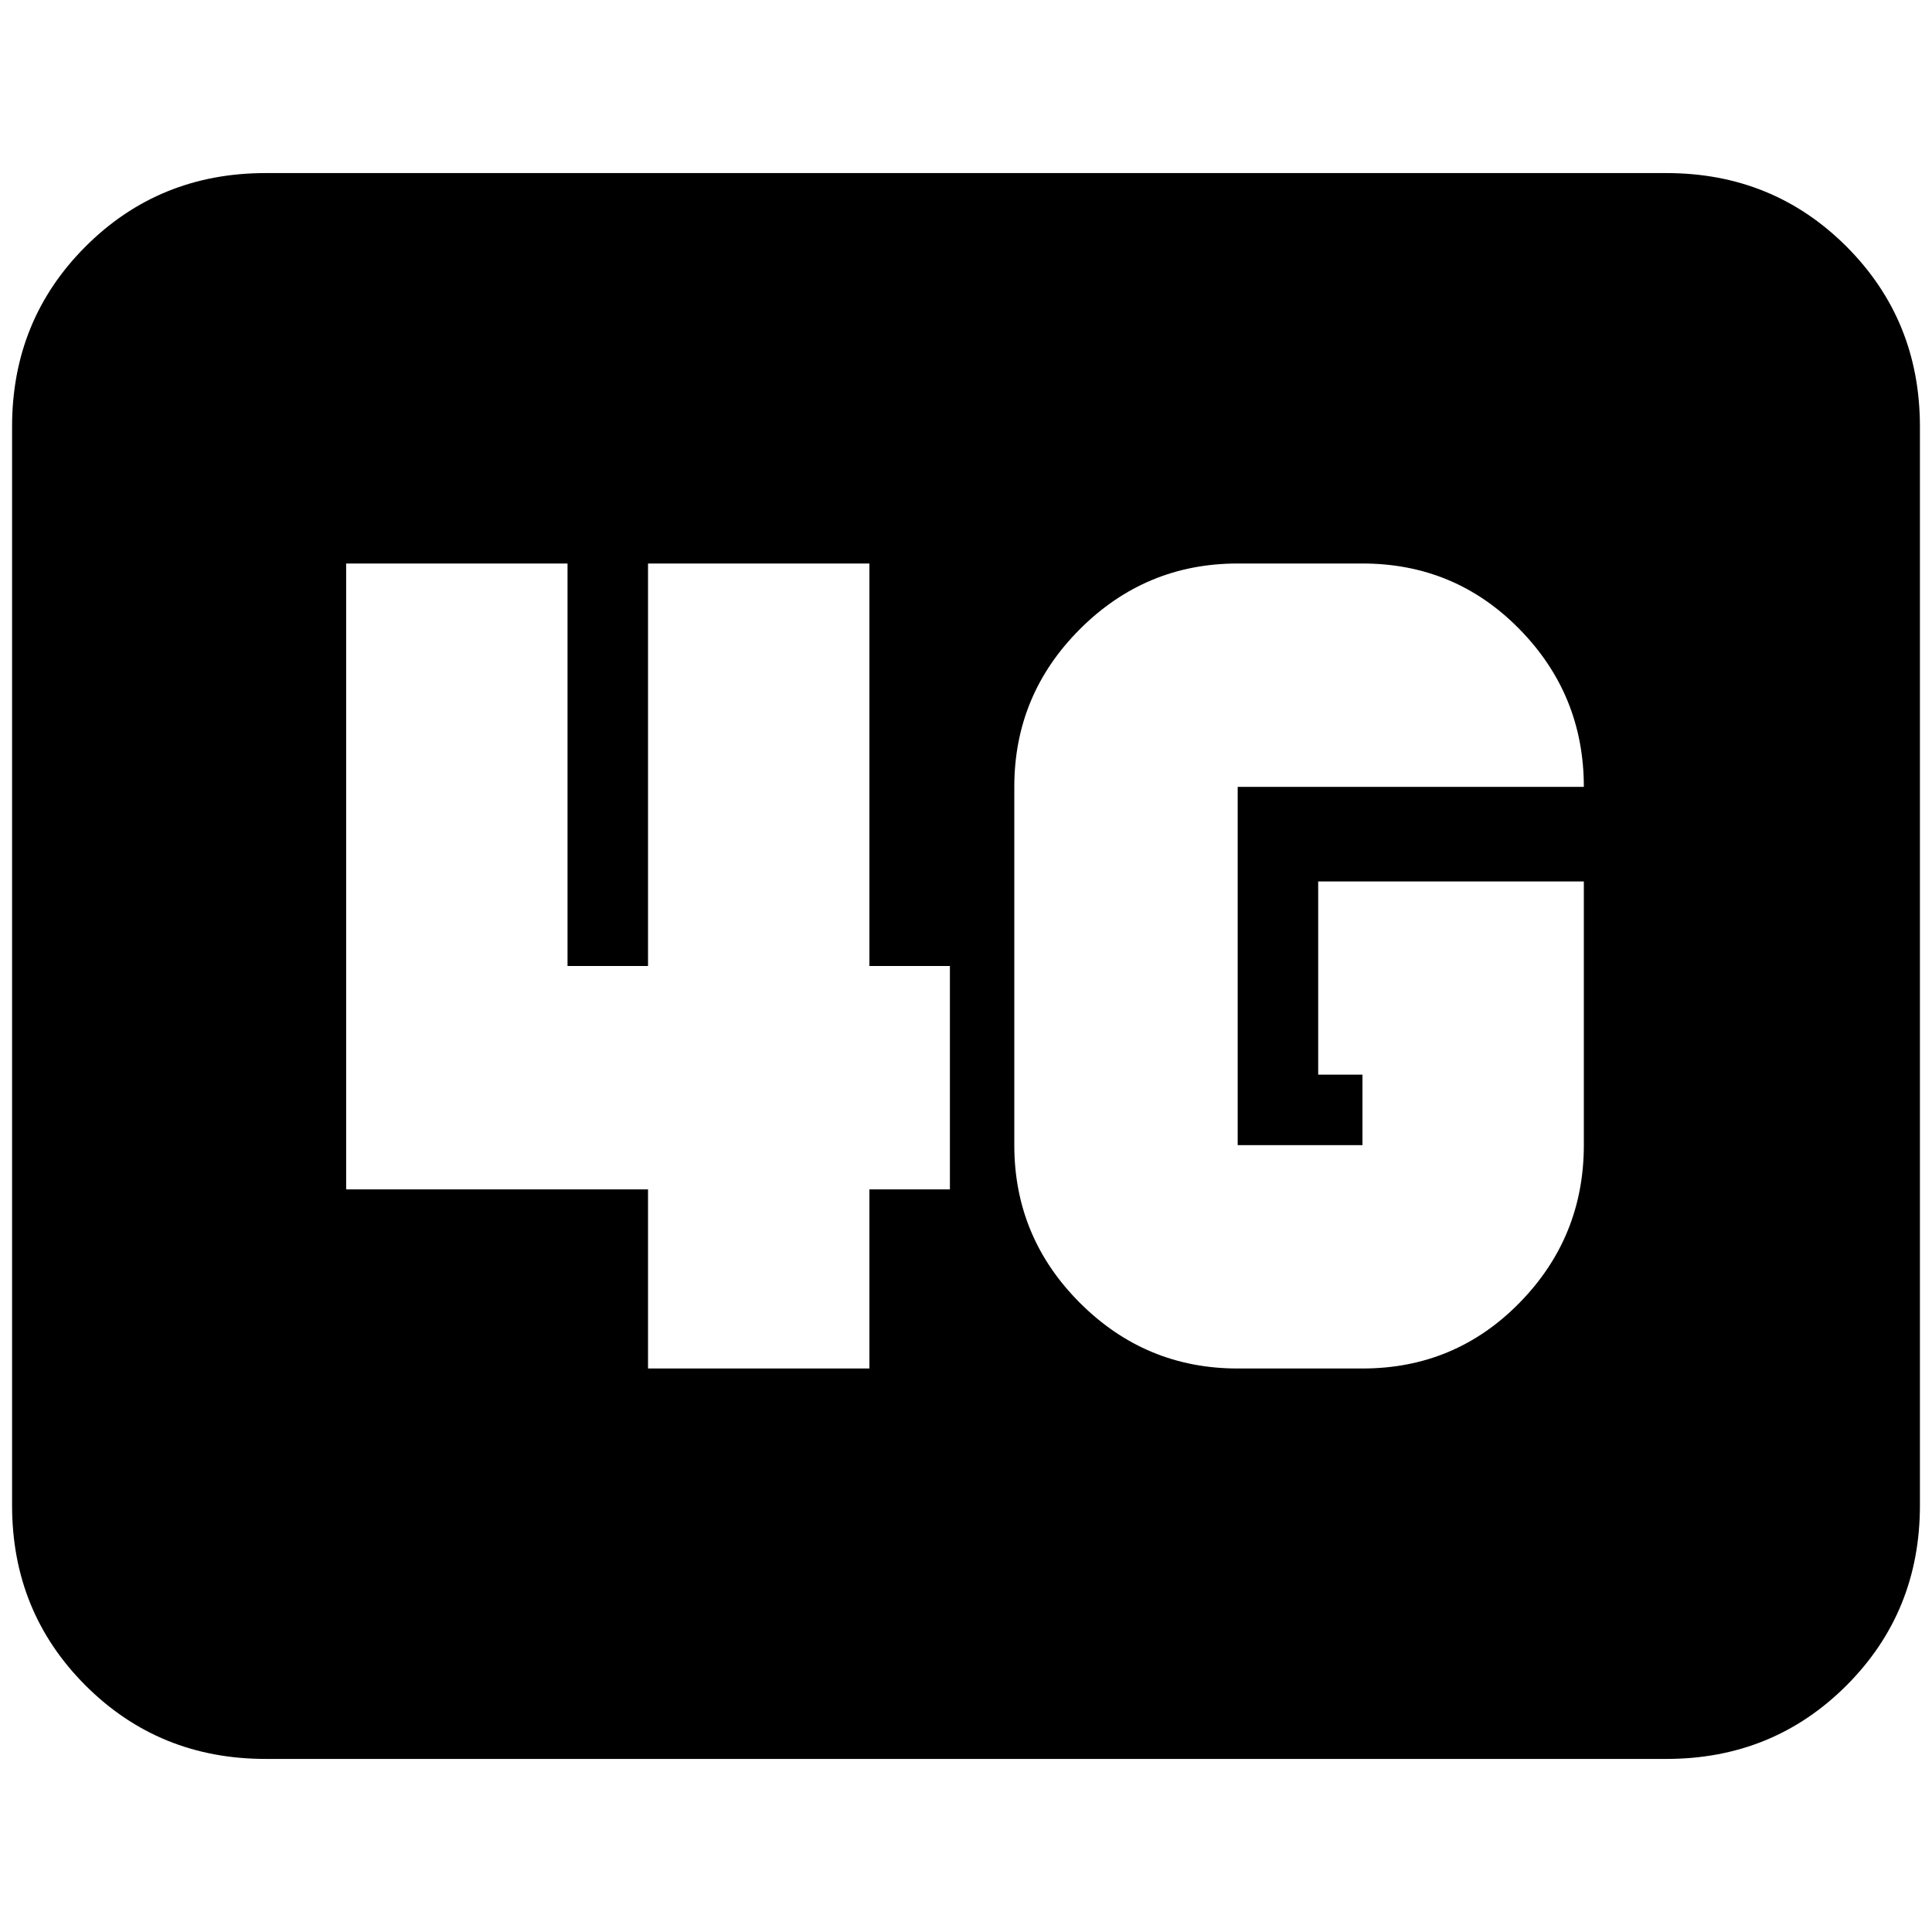 <svg xmlns="http://www.w3.org/2000/svg" height="24" viewBox="0 96 960 960" width="24"><path d="M132 970q-53 0-89.5-36.5T6 844V308q0-53 36.5-89.5T132 182h696q53 0 89.5 36.5T954 308v536q0 53-36.5 89.5T828 970H132Zm655-436H655v96h22v35h-62V487h172q0-45.787-32-78.394Q723 376 677 376h-62q-45.787 0-78.394 32.606Q504 441.213 504 487v178q0 45.787 32.606 78.394Q569.213 776 615 776h62q46 0 78-32.606 32-32.607 32-78.394V534ZM322 776h110v-89h40V576h-40V376H322v200h-40V376H172v311h150v89Z"/></svg>